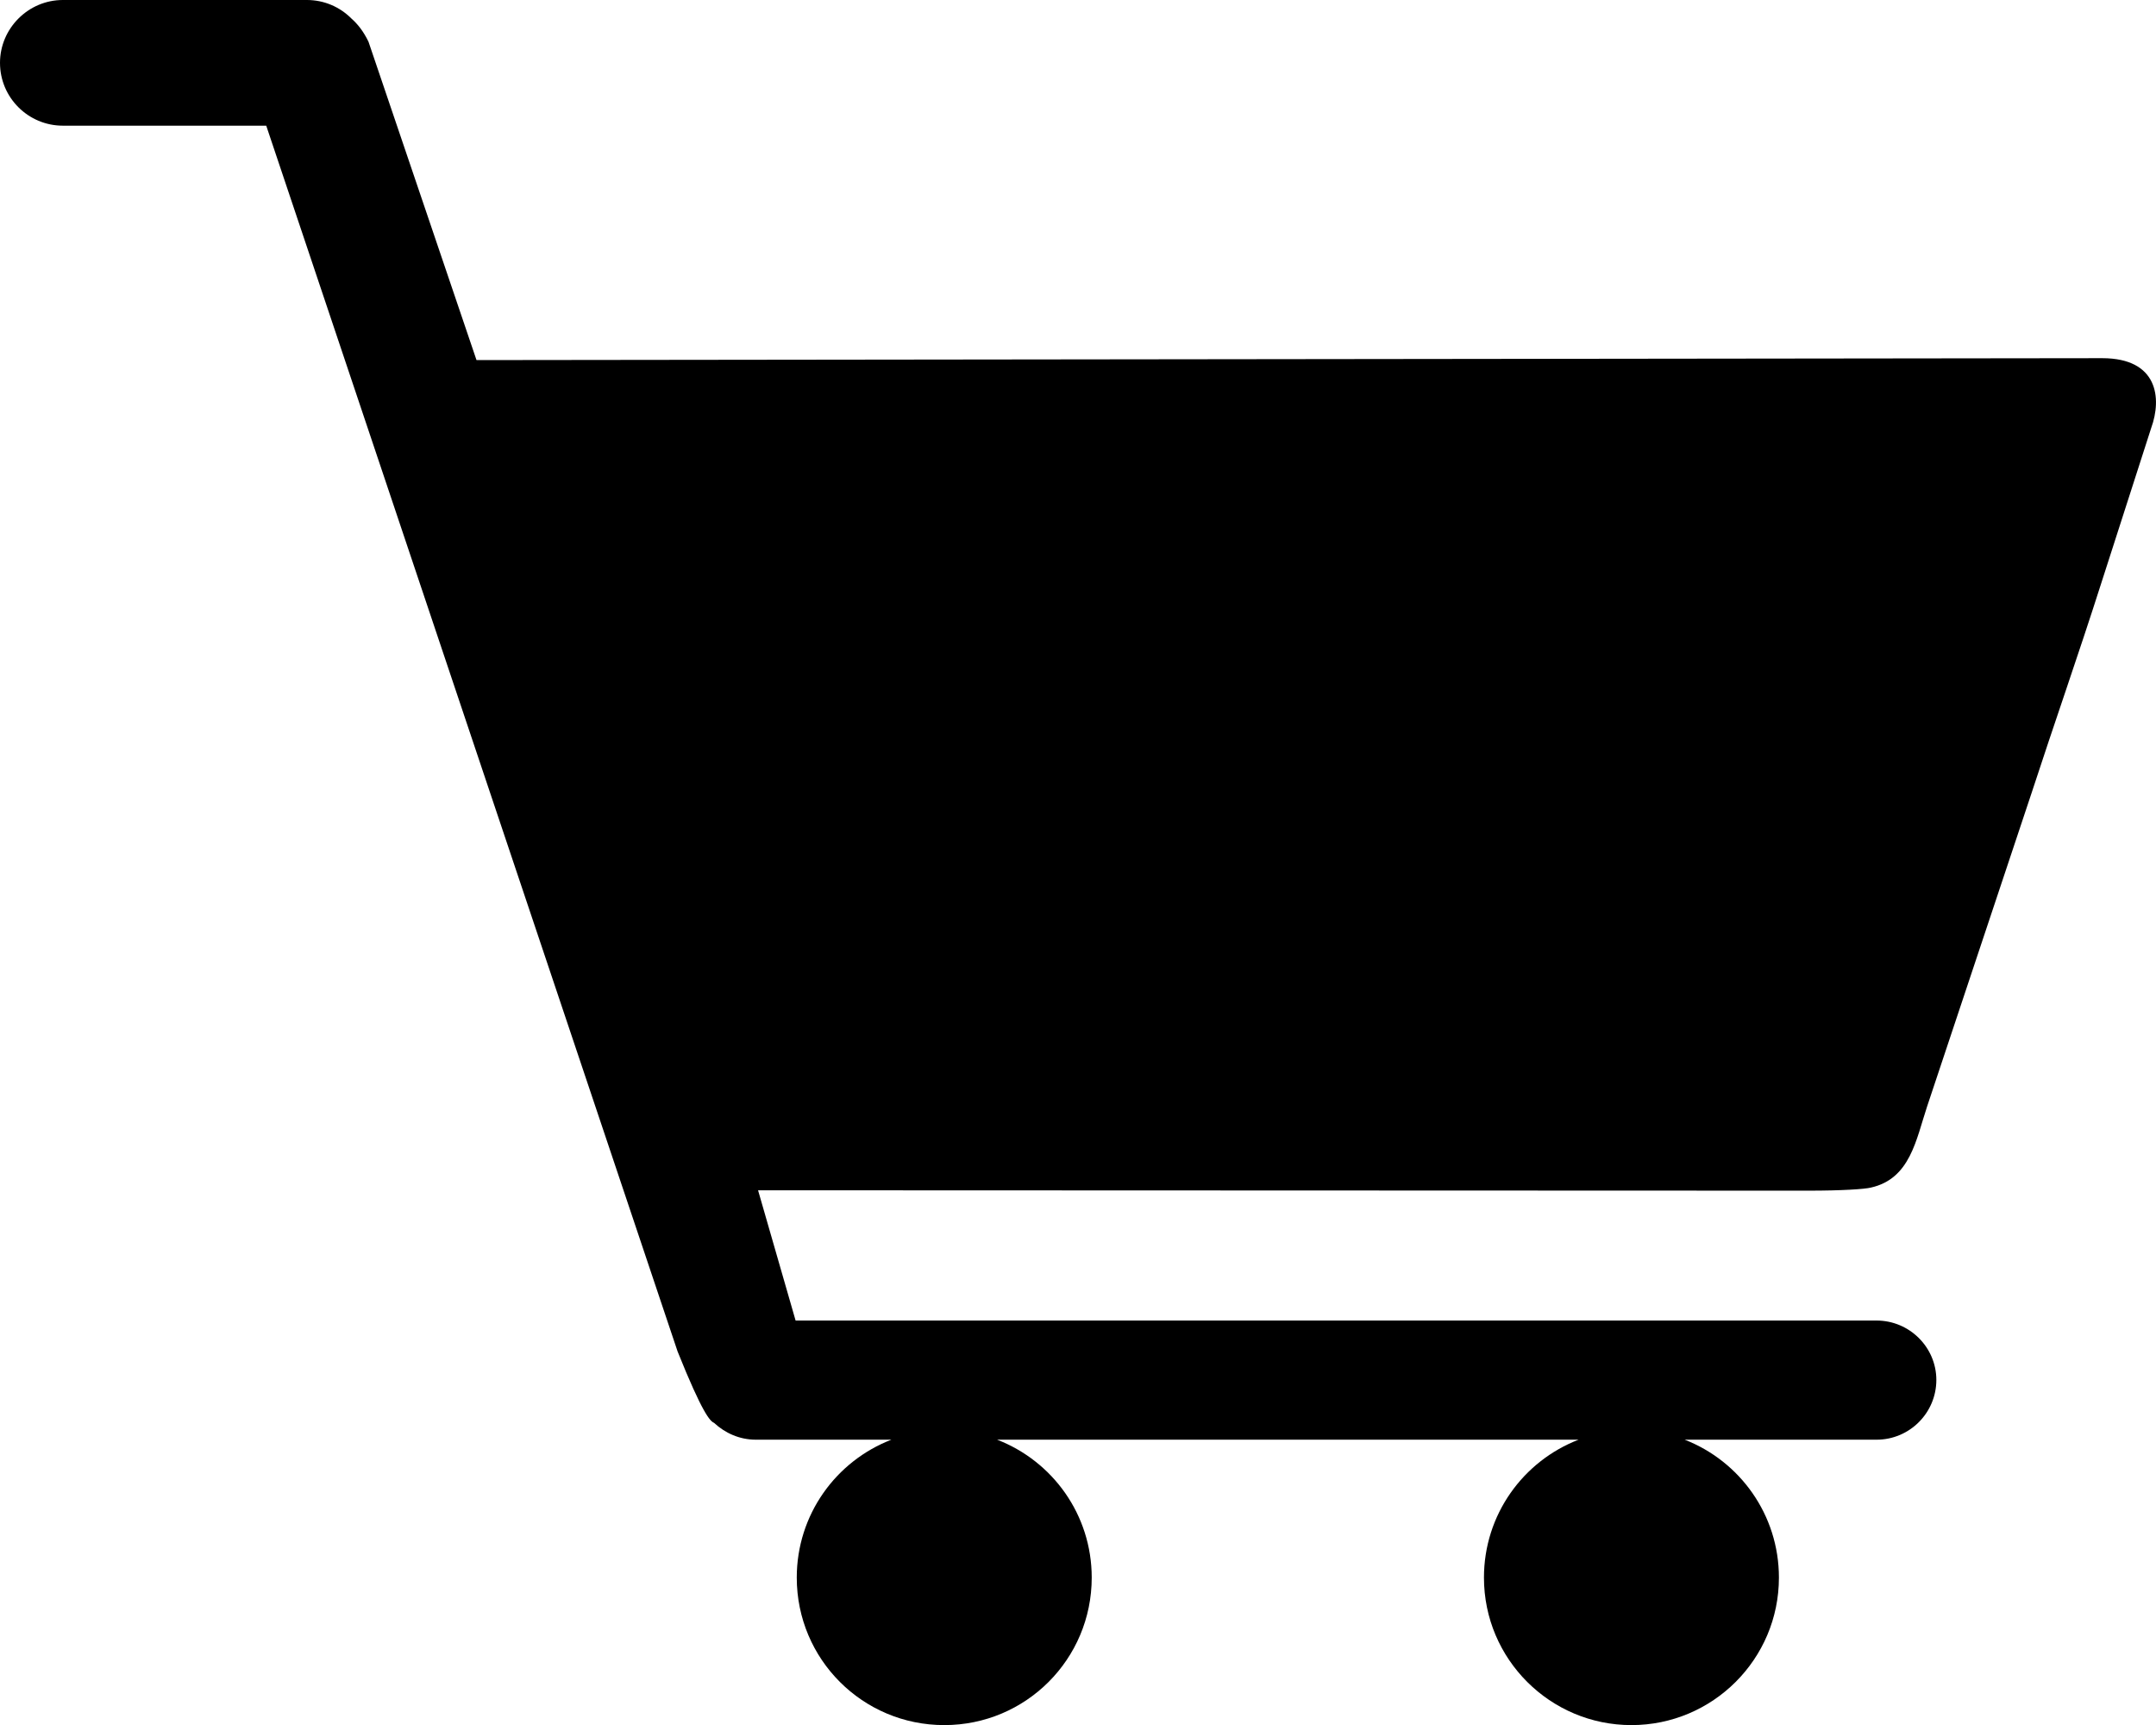 <?xml version="1.0" encoding="UTF-8"?>
<svg xmlns="http://www.w3.org/2000/svg" version="1.1" viewBox="0 0 1298.15 1038.58">
  <defs>
    <style>
      .cls-1 {
        fill-rule: evenodd;
      }
    </style>
  </defs>
  <!-- Generator: Adobe Illustrator 28.7.1, SVG Export Plug-In . SVG Version: 1.2.0 Build 142)  -->
  <g>
    <g id="Layer_1">
      <path class="cls-1" d="M408.01,813.7c14.99,37.36,19.6,41.98,21.91,42.9,6.69,6.23,15.45,10.15,25.14,10.15h81.65c-33.44,12.92-56.97,45.21-56.97,83.03,0,49.13,39.67,88.8,88.8,88.8s88.8-39.67,88.8-88.8c0-37.83-23.53-70.11-56.97-83.03h350.11c-33.44,12.92-56.97,45.21-56.97,83.03,0,49.13,39.9,88.8,88.8,88.8s88.8-39.67,88.8-88.8c0-37.83-23.53-70.11-56.74-83.03h115.55c19.84,0,35.98-16.14,35.98-35.98h0c0-19.6-16.14-35.75-35.98-35.75H479.04l-22.6-78.42,632.65.23c19.84,0,33.67-.92,37.36-1.85,23.76-5.3,27.22-28.83,33.9-48.9l62.73-188.2c13.61-41.75,28.14-83.03,41.98-126.39l30.21-93.87c6.46-17.76,4.15-41.98-29.52-41.98l-978.84,1.15L221.88,25.14c-3-6.23-6.46-10.61-10.38-14.07-6.92-6.92-16.38-11.07-26.75-11.07H37.83C17.07,0,0,17.07,0,37.83h0c0,20.99,17.07,37.83,37.83,37.83h122.47l247.71,738.05Z"/>
    </g>
  </g>
</svg>
